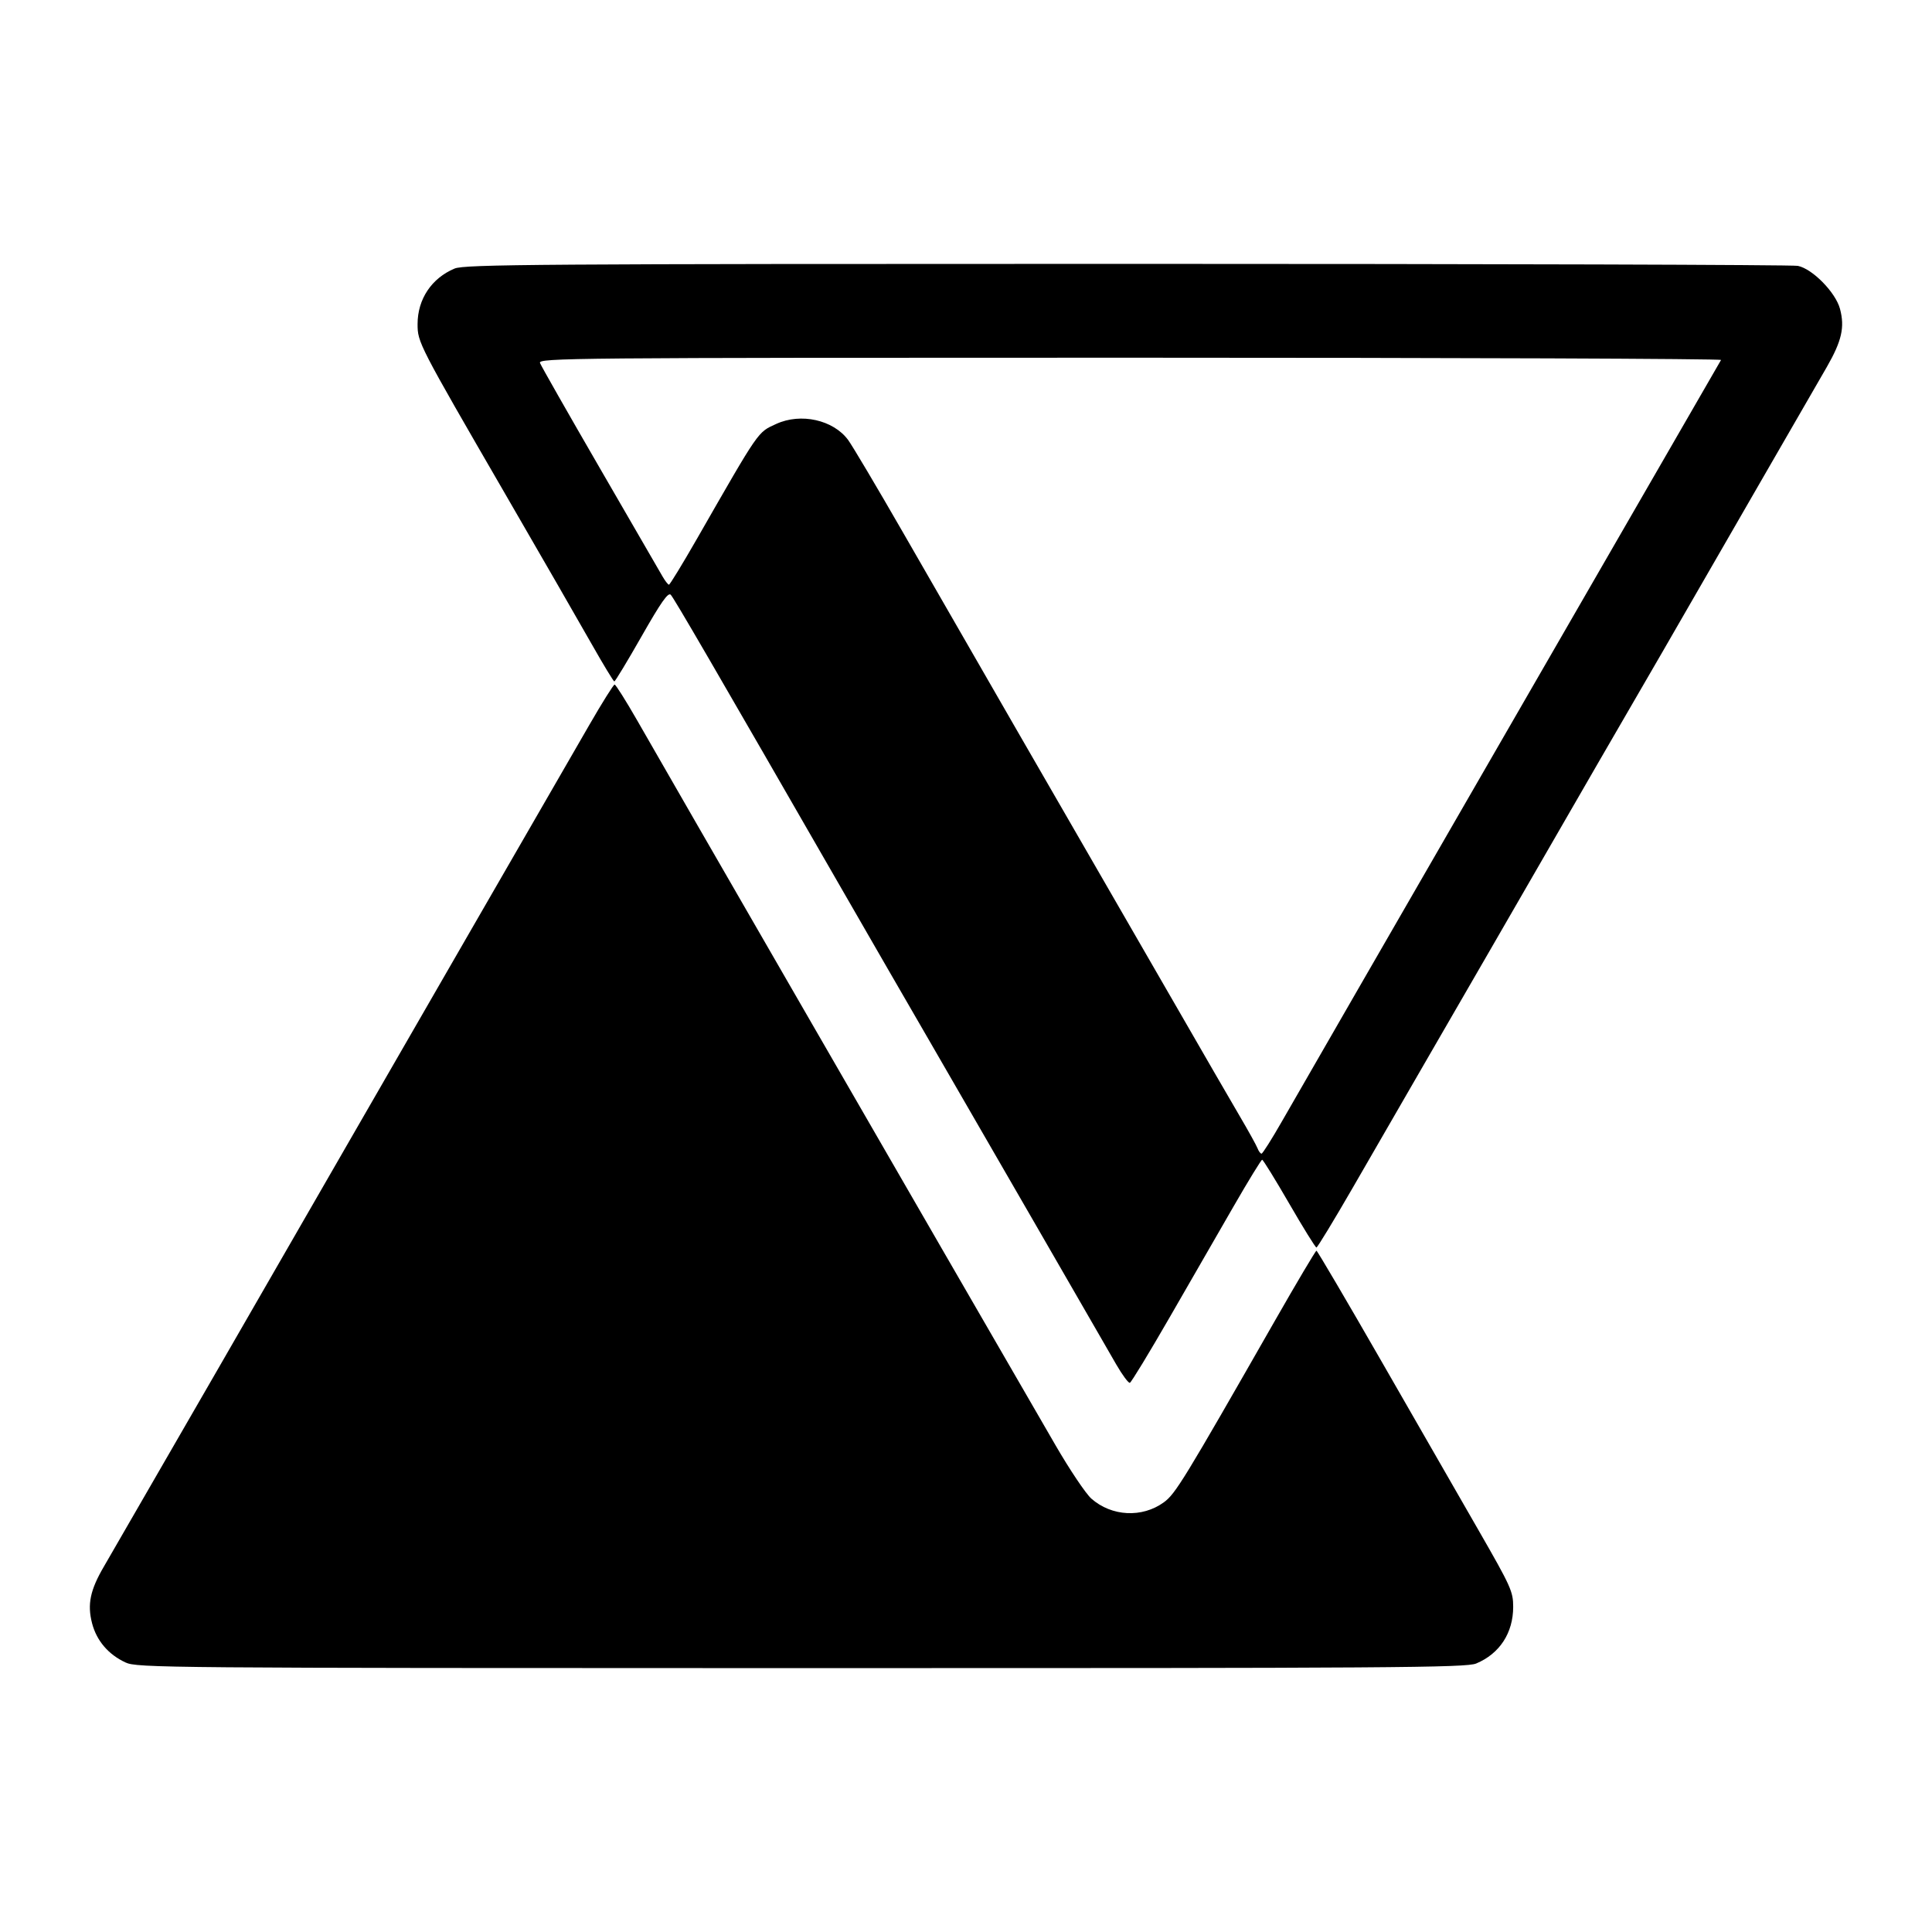 <?xml version="1.0" encoding="UTF-8" standalone="no"?>
<svg
   xmlns:dc="http://purl.org/dc/elements/1.1/"
   xmlns:cc="http://creativecommons.org/ns#"
   xmlns:rdf="http://www.w3.org/1999/02/22-rdf-syntax-ns#"
   xmlns:svg="http://www.w3.org/2000/svg"
   xmlns="http://www.w3.org/2000/svg"
   width="1024"
   height="1024"
   viewBox="0 0 270.933 270.933"
   version="1.1"
   id="svg8">
  <defs
     id="defs2" />
  <g
     id="layer1">
    <path
       style="fill:#000000;stroke-width:0.424"
       d="m 17.601,233.134 c -2.401,-1.112 -4.055,-3.05 -4.689,-5.493 -0.69,-2.66 -0.268,-4.671 1.674,-7.983 1.473,-2.511 29.221,-50.623 34.846,-60.418 1.676,-2.918 9.109,-15.81 16.518,-28.649 7.409,-12.839 14.931,-25.874 16.715,-28.967 1.784,-3.093 3.37,-5.624 3.525,-5.624 0.155,0 1.569,2.244 3.143,4.987 5.66,9.865 9.183,15.981 23.535,40.851 13.479,23.358 26.261,45.478 35.14,60.814 1.998,3.451 4.269,6.833 5.045,7.514 2.849,2.502 7.116,2.718 10.152,0.514 1.632,-1.184 2.778,-3.058 15.563,-25.437 3.098,-5.423 5.729,-9.856 5.845,-9.852 0.117,0.004 4.223,6.989 9.125,15.521 4.902,8.532 11.062,19.254 13.688,23.825 4.458,7.76 4.775,8.462 4.775,10.59 0,3.671 -1.897,6.578 -5.191,7.954 -1.403,0.586 -11.584,0.656 -94.642,0.648 -89.685,-0.01 -93.132,-0.04 -94.768,-0.795 z m 138.957,-41.753 c -0.841,-1.454 -5.879,-10.188 -11.195,-19.409 -5.316,-9.221 -12.102,-20.967 -15.081,-26.102 -2.979,-5.136 -8.273,-14.303 -11.765,-20.373 C 100.14,93.557 94.504,83.857 94.061,83.406 c -0.369,-0.376 -1.363,1.041 -4.094,5.836 -1.983,3.483 -3.702,6.326 -3.82,6.318 -0.117,-0.01 -1.536,-2.348 -3.152,-5.199 C 81.38,87.509 75.911,78.014 70.842,69.26 58.673,48.243 58.559,48.022 58.559,45.44 c 0,-3.486 1.966,-6.432 5.191,-7.78 1.403,-0.586 11.562,-0.657 94.271,-0.657 50.984,0 93.327,0.126 94.096,0.28 2.05,0.41 5.299,3.723 5.914,6.029 0.686,2.576 0.251,4.494 -1.848,8.153 -0.995,1.734 -5.121,8.883 -9.169,15.886 -4.047,7.003 -8.728,15.12 -10.402,18.038 -1.674,2.918 -5.153,8.934 -7.731,13.37 -2.579,4.435 -7.162,12.362 -10.186,17.614 -3.023,5.252 -7.378,12.797 -9.677,16.765 -2.299,3.968 -6.496,11.226 -9.327,16.128 -2.831,4.902 -7.326,12.685 -9.989,17.295 -2.663,4.61 -4.955,8.383 -5.094,8.383 -0.139,0 -1.855,-2.769 -3.813,-6.154 -1.958,-3.385 -3.667,-6.154 -3.797,-6.154 -0.13,0 -1.916,2.913 -3.968,6.473 -2.052,3.56 -6.093,10.573 -8.98,15.585 -2.887,5.012 -5.41,9.162 -5.605,9.223 -0.196,0.06 -1.044,-1.08 -1.885,-2.534 z m 23.235,-34.165 c 2.103,-3.675 16.546,-28.732 28.803,-49.969 3.536,-6.127 7.803,-13.523 20.569,-35.652 6.599,-11.438 12.082,-20.94 12.185,-21.115 0.103,-0.175 -37.183,-0.318 -82.859,-0.318 -78.917,0 -83.032,0.035 -82.763,0.743 0.156,0.409 3.932,7.046 8.393,14.749 4.46,7.703 8.412,14.53 8.781,15.171 0.369,0.64 0.778,1.166 0.908,1.167 0.13,0.001 1.906,-2.91 3.947,-6.47 8.815,-15.374 8.462,-14.863 11.096,-16.073 3.443,-1.581 7.984,-0.574 10.072,2.233 0.583,0.784 4.08,6.678 7.771,13.097 10.024,17.435 23.588,40.971 27.763,48.173 2.03,3.502 6.713,11.619 10.408,18.038 3.695,6.419 7.728,13.391 8.963,15.492 1.235,2.101 2.372,4.154 2.527,4.563 0.155,0.409 0.406,0.739 0.555,0.736 0.15,-0.004 1.446,-2.057 2.88,-4.563 z"
       id="path877" />
  </g>
</svg>
